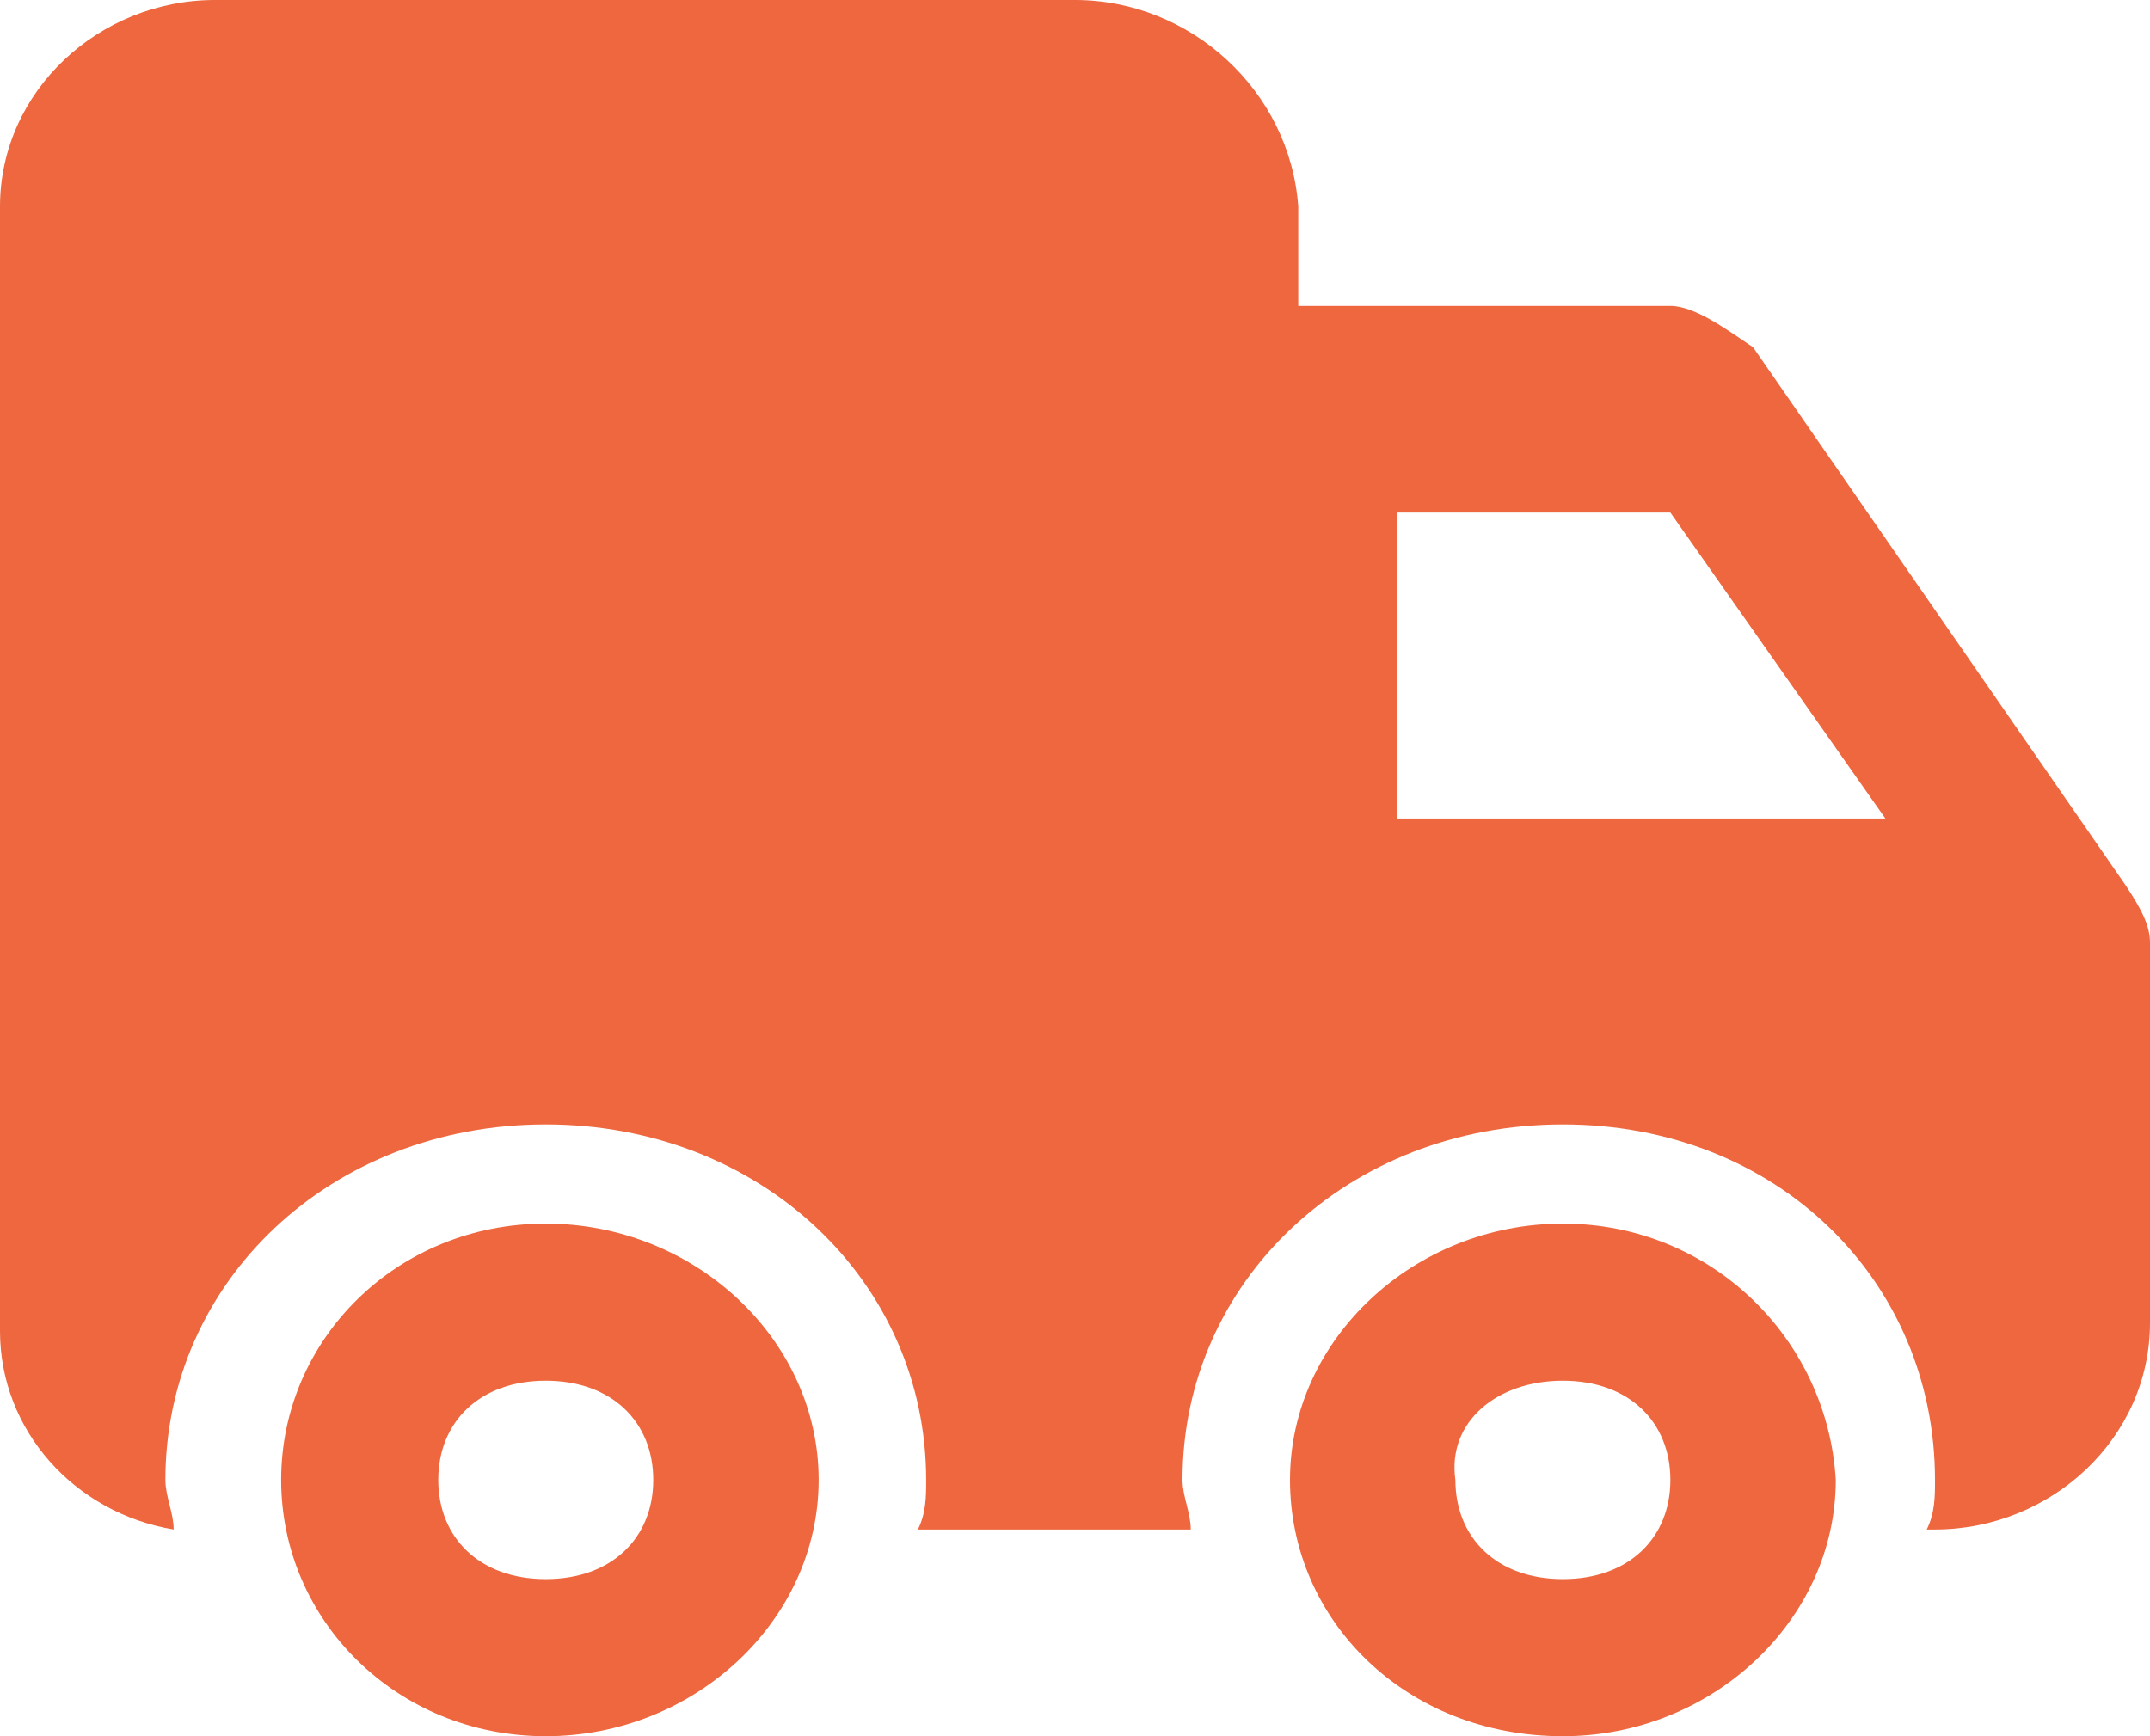 <svg id="Layer_1" xmlns="http://www.w3.org/2000/svg" viewBox="0 0 26 21"><style>.st0{fill:#EE673E;}</style><path id="XMLID_4_" class="st0" d="M6.6 16.7c.8 0 1.3.5 1.3 1.2s-.5 1.2-1.3 1.2-1.3-.5-1.3-1.2.5-1.2 1.3-1.2m0-1.9c-1.8 0-3.2 1.4-3.2 3.1 0 1.7 1.4 3.1 3.2 3.1 1.8 0 3.3-1.4 3.3-3.1 0-1.7-1.5-3.1-3.3-3.1zm19.1-4.1l-4.5-6.5c-.3-.2-.7-.5-1-.5h-4.5V2.5C15.6 1.1 14.4 0 13 0H2.6C1.2 0 0 1.1 0 2.5v13.6c0 1.2.9 2.2 2.1 2.4 0-.2-.1-.4-.1-.6 0-2.4 2-4.3 4.6-4.3s4.6 1.9 4.6 4.3c0 .2 0 .4-.1.6H14.4c0-.2-.1-.4-.1-.6 0-2.4 2-4.3 4.6-4.3s4.5 1.9 4.5 4.3c0 .2 0 .4-.1.6h.1c1.4 0 2.6-1.1 2.6-2.5v-4.6c0-.2-.1-.4-.3-.7zm-8.8-.8V6.2h3.3l2.6 3.7h-5.9zm2 6.8c.8 0 1.3.5 1.3 1.2s-.5 1.2-1.3 1.2-1.3-.5-1.3-1.2c-.1-.7.5-1.2 1.3-1.2m0-1.9c-1.8 0-3.3 1.4-3.3 3.1 0 1.7 1.4 3.1 3.3 3.1 1.8 0 3.3-1.4 3.3-3.1-.1-1.7-1.5-3.1-3.3-3.1z"/></svg>